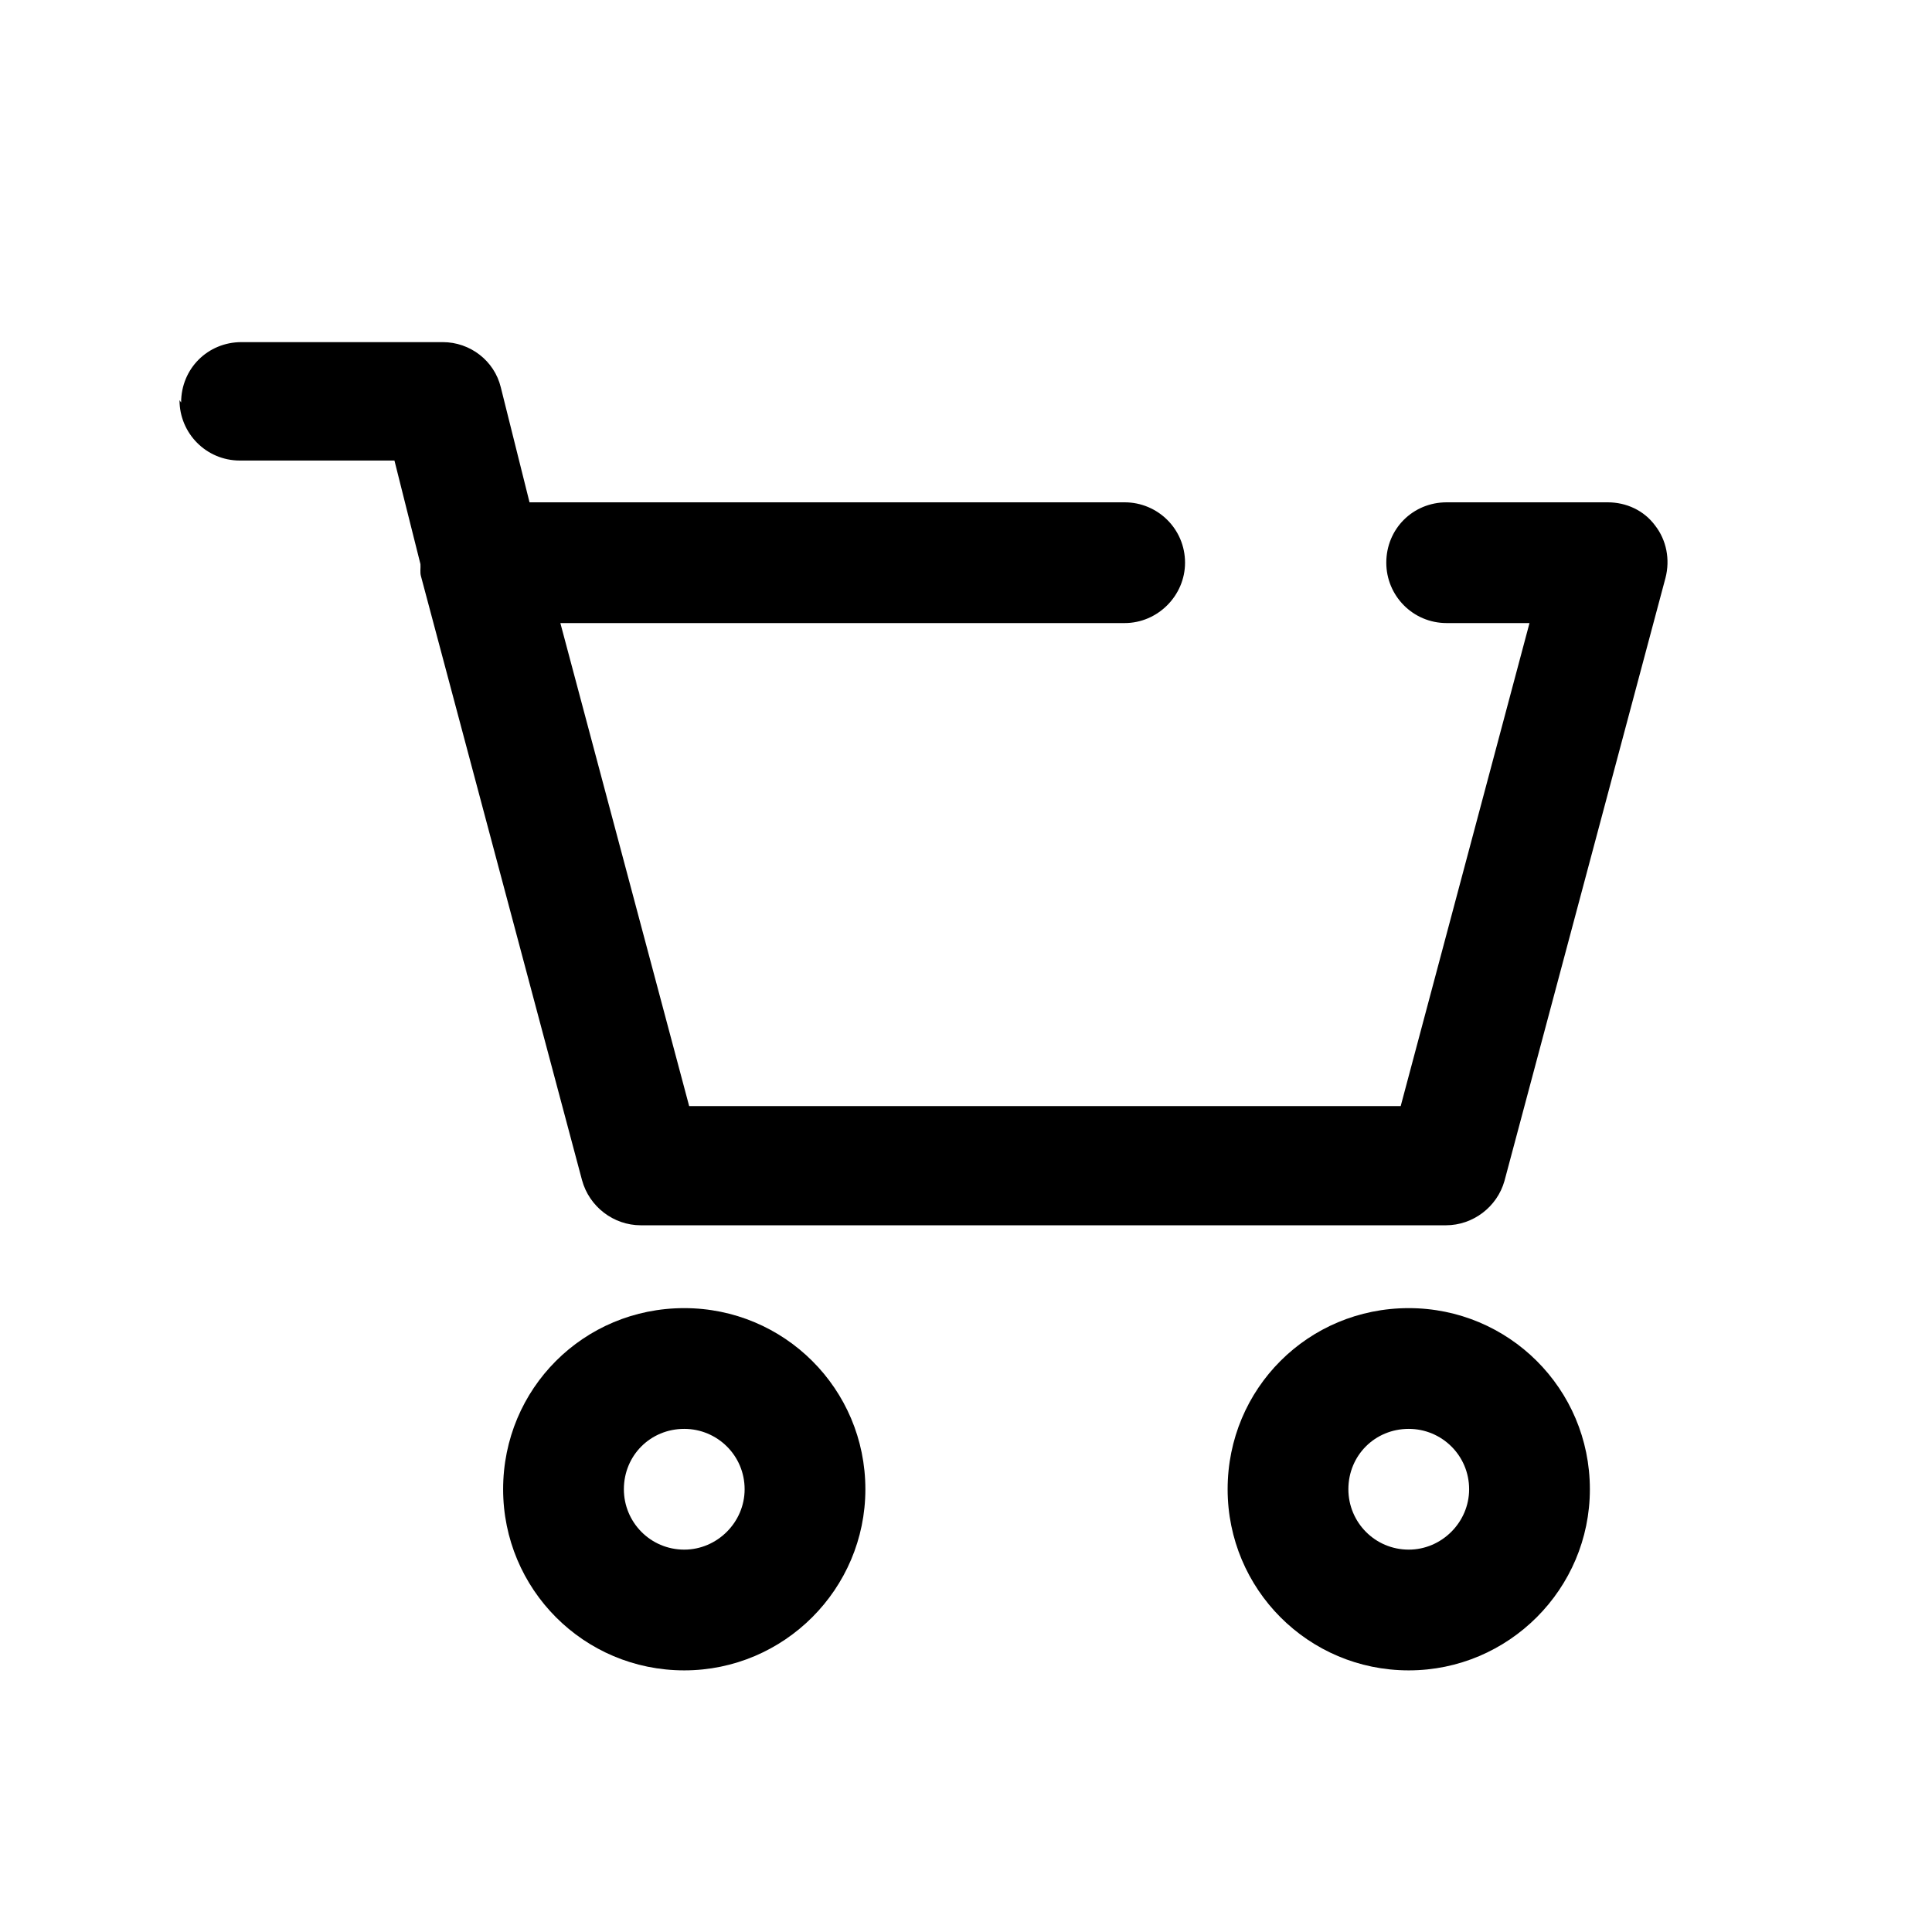 <svg xmlns="http://www.w3.org/2000/svg"  viewBox="0 0 24 24" width="24px" height="24px"><path d="M 3 4.25 C 2.58 4.25 2.25 4.58 2.25 5 L 2.23 4.971 C 2.23 5.381 2.56 5.721 2.98 5.721 L 4.9 5.721 L 5.223 7.008 C 5.227 7.059 5.215 7.109 5.23 7.16 L 7.23 14.66 C 7.32 14.99 7.621 15.221 7.961 15.221 L 17.961 15.221 C 18.301 15.221 18.599 14.99 18.689 14.67 L 20.689 7.18 C 20.749 6.95 20.701 6.709 20.561 6.529 C 20.421 6.339 20.201 6.24 19.971 6.24 L 17.971 6.24 C 17.551 6.24 17.221 6.57 17.221 6.99 C 17.221 7.4 17.551 7.74 17.971 7.74 L 19 7.74 L 17.4 13.74 L 8.561 13.74 L 6.961 7.74 L 13.971 7.74 C 14.381 7.74 14.721 7.4 14.721 6.99 C 14.721 6.57 14.381 6.24 13.971 6.24 L 6.578 6.24 L 6.221 4.811 C 6.141 4.481 5.84 4.25 5.5 4.25 L 3 4.25 z M 8.5 16.25 C 7.25 16.25 6.25 17.25 6.25 18.5 C 6.25 19.74 7.25 20.75 8.5 20.75 C 9.74 20.75 10.75 19.74 10.75 18.5 C 10.75 17.25 9.74 16.25 8.5 16.25 z M 17.5 16.25 C 16.25 16.25 15.25 17.25 15.25 18.5 C 15.25 19.74 16.25 20.75 17.5 20.75 C 18.74 20.75 19.75 19.74 19.75 18.5 C 19.75 17.25 18.74 16.25 17.5 16.25 z M 8.5 17.75 C 8.91 17.75 9.25 18.08 9.25 18.5 C 9.25 18.91 8.91 19.25 8.5 19.25 C 8.08 19.25 7.75 18.91 7.75 18.5 C 7.75 18.08 8.08 17.75 8.5 17.75 z M 17.5 17.75 C 17.91 17.75 18.25 18.08 18.25 18.5 C 18.25 18.91 17.91 19.25 17.5 19.25 C 17.08 19.25 16.75 18.91 16.75 18.5 C 16.75 18.08 17.08 17.75 17.5 17.75 z"/></svg>